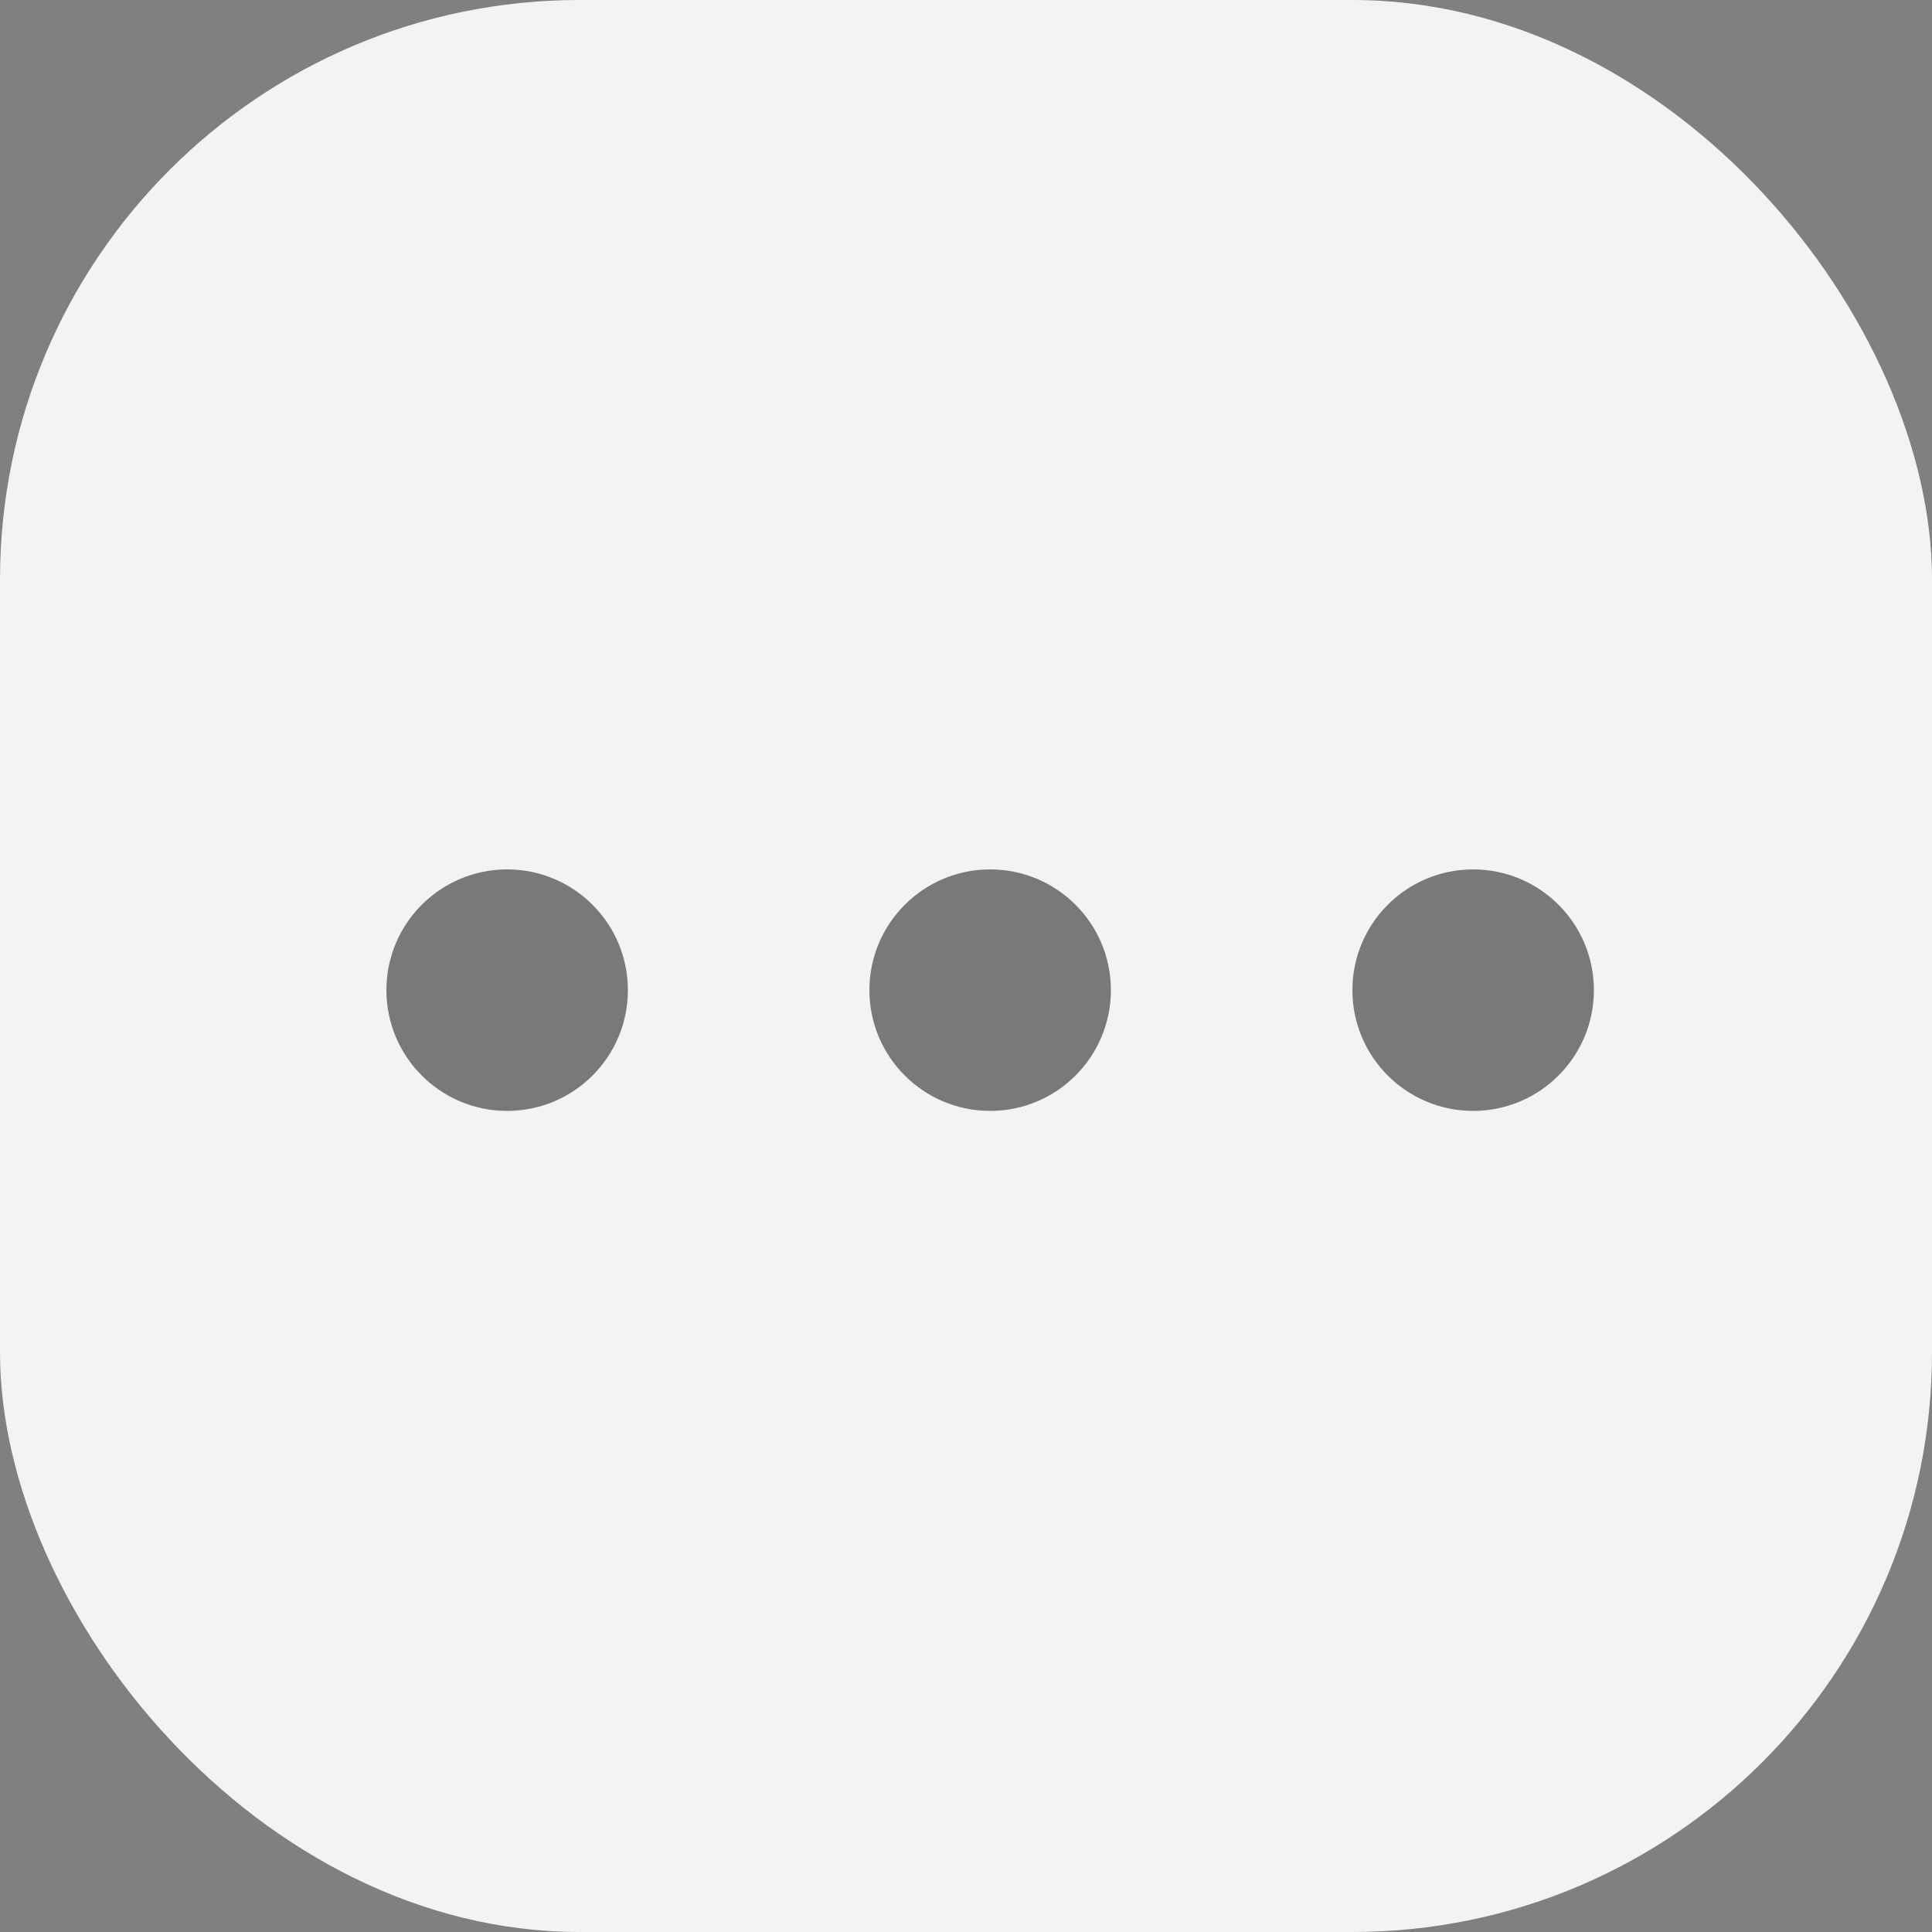 <svg xmlns="http://www.w3.org/2000/svg" xmlns:xlink="http://www.w3.org/1999/xlink" fill="none" version="1.1" width="20" height="20" viewBox="0 0 20 20"><rect x="0" y="0" width="20" height="20" fill="#808080" stroke="none"/><g><g><rect x="0" y="0" width="20" height="20" rx="6" fill="#F2F3F5" fill-opacity="1"/></g><g><g><ellipse cx="5.25" cy="10.25" rx="1.25" ry="1.25" fill="#000000" fill-opacity="0.5"/></g><g><ellipse cx="10.25" cy="10.25" rx="1.25" ry="1.25" fill="#000000" fill-opacity="0.5"/></g><g><ellipse cx="15.25" cy="10.25" rx="1.25" ry="1.25" fill="#000000" fill-opacity="0.5"/></g></g></g></svg>